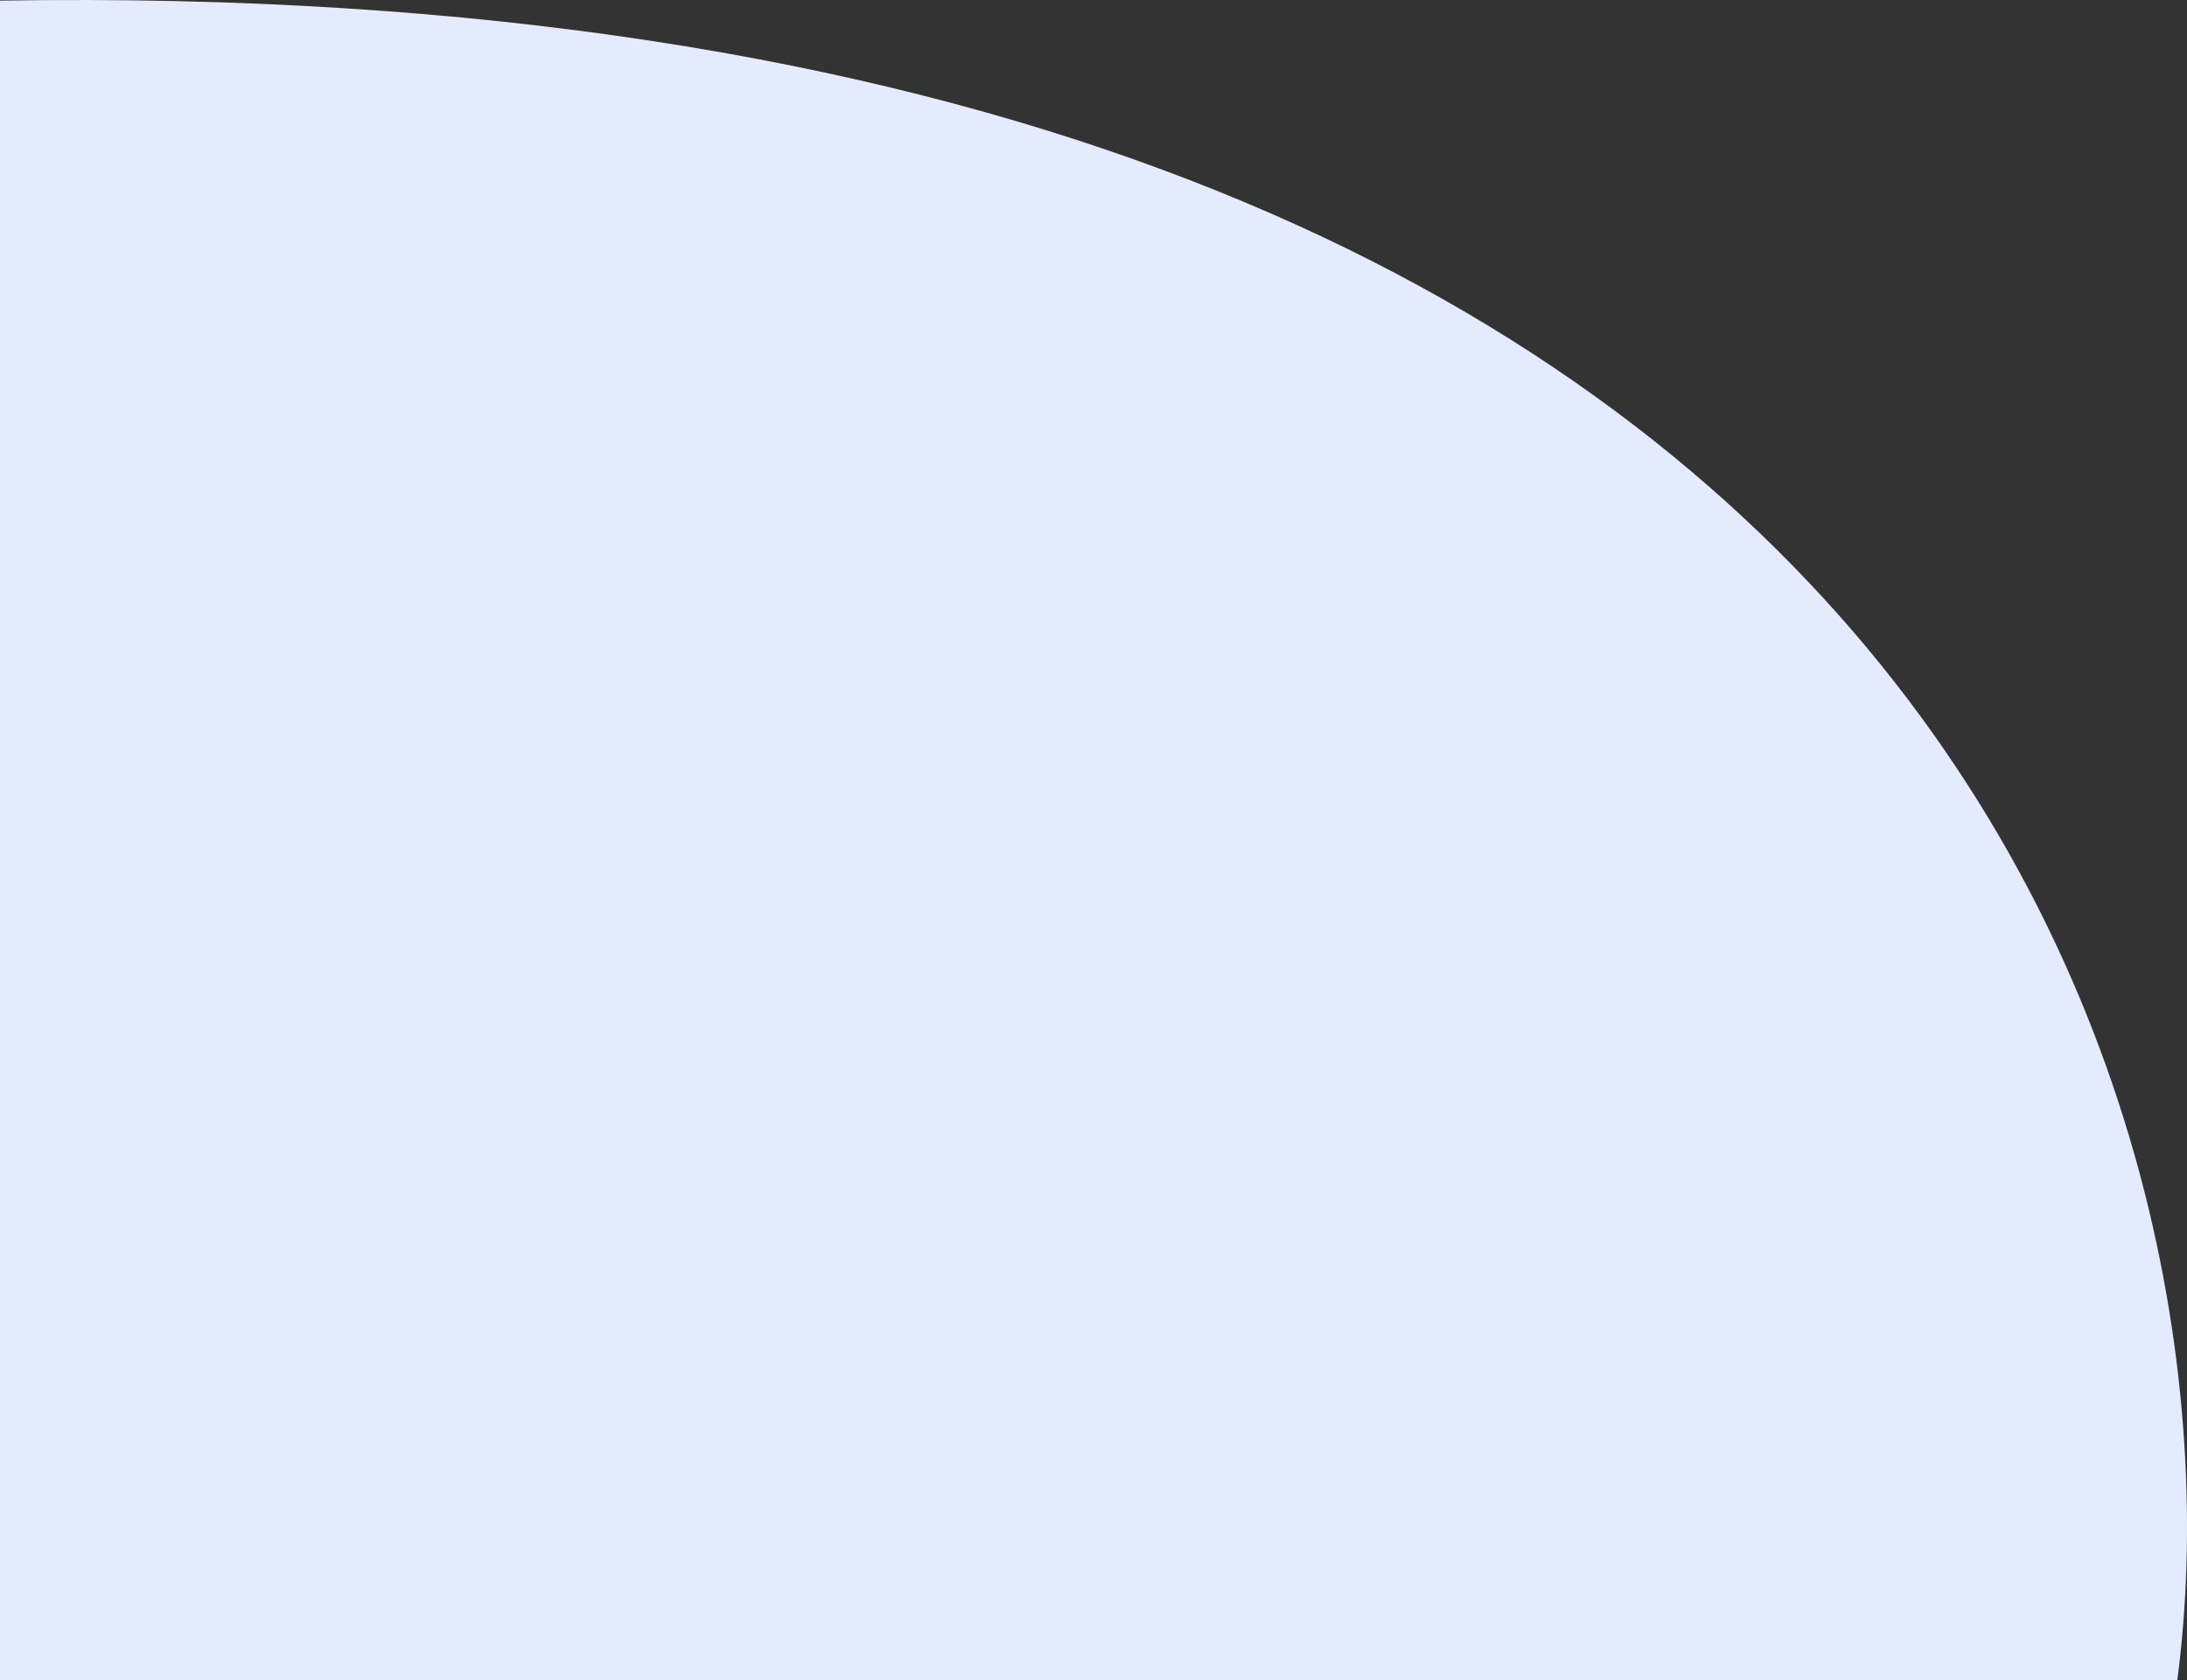 <svg width="579" height="445" viewBox="0 0 579 445" fill="none" xmlns="http://www.w3.org/2000/svg">
<rect x="0" y="0" width="579" height="445" fill="#333333" stroke="none"/>
<path d="M0 445V0.162C509.04 -7.982 596.385 293.327 576.428 445H0Z" fill="#E4EBFC"/>
</svg>
